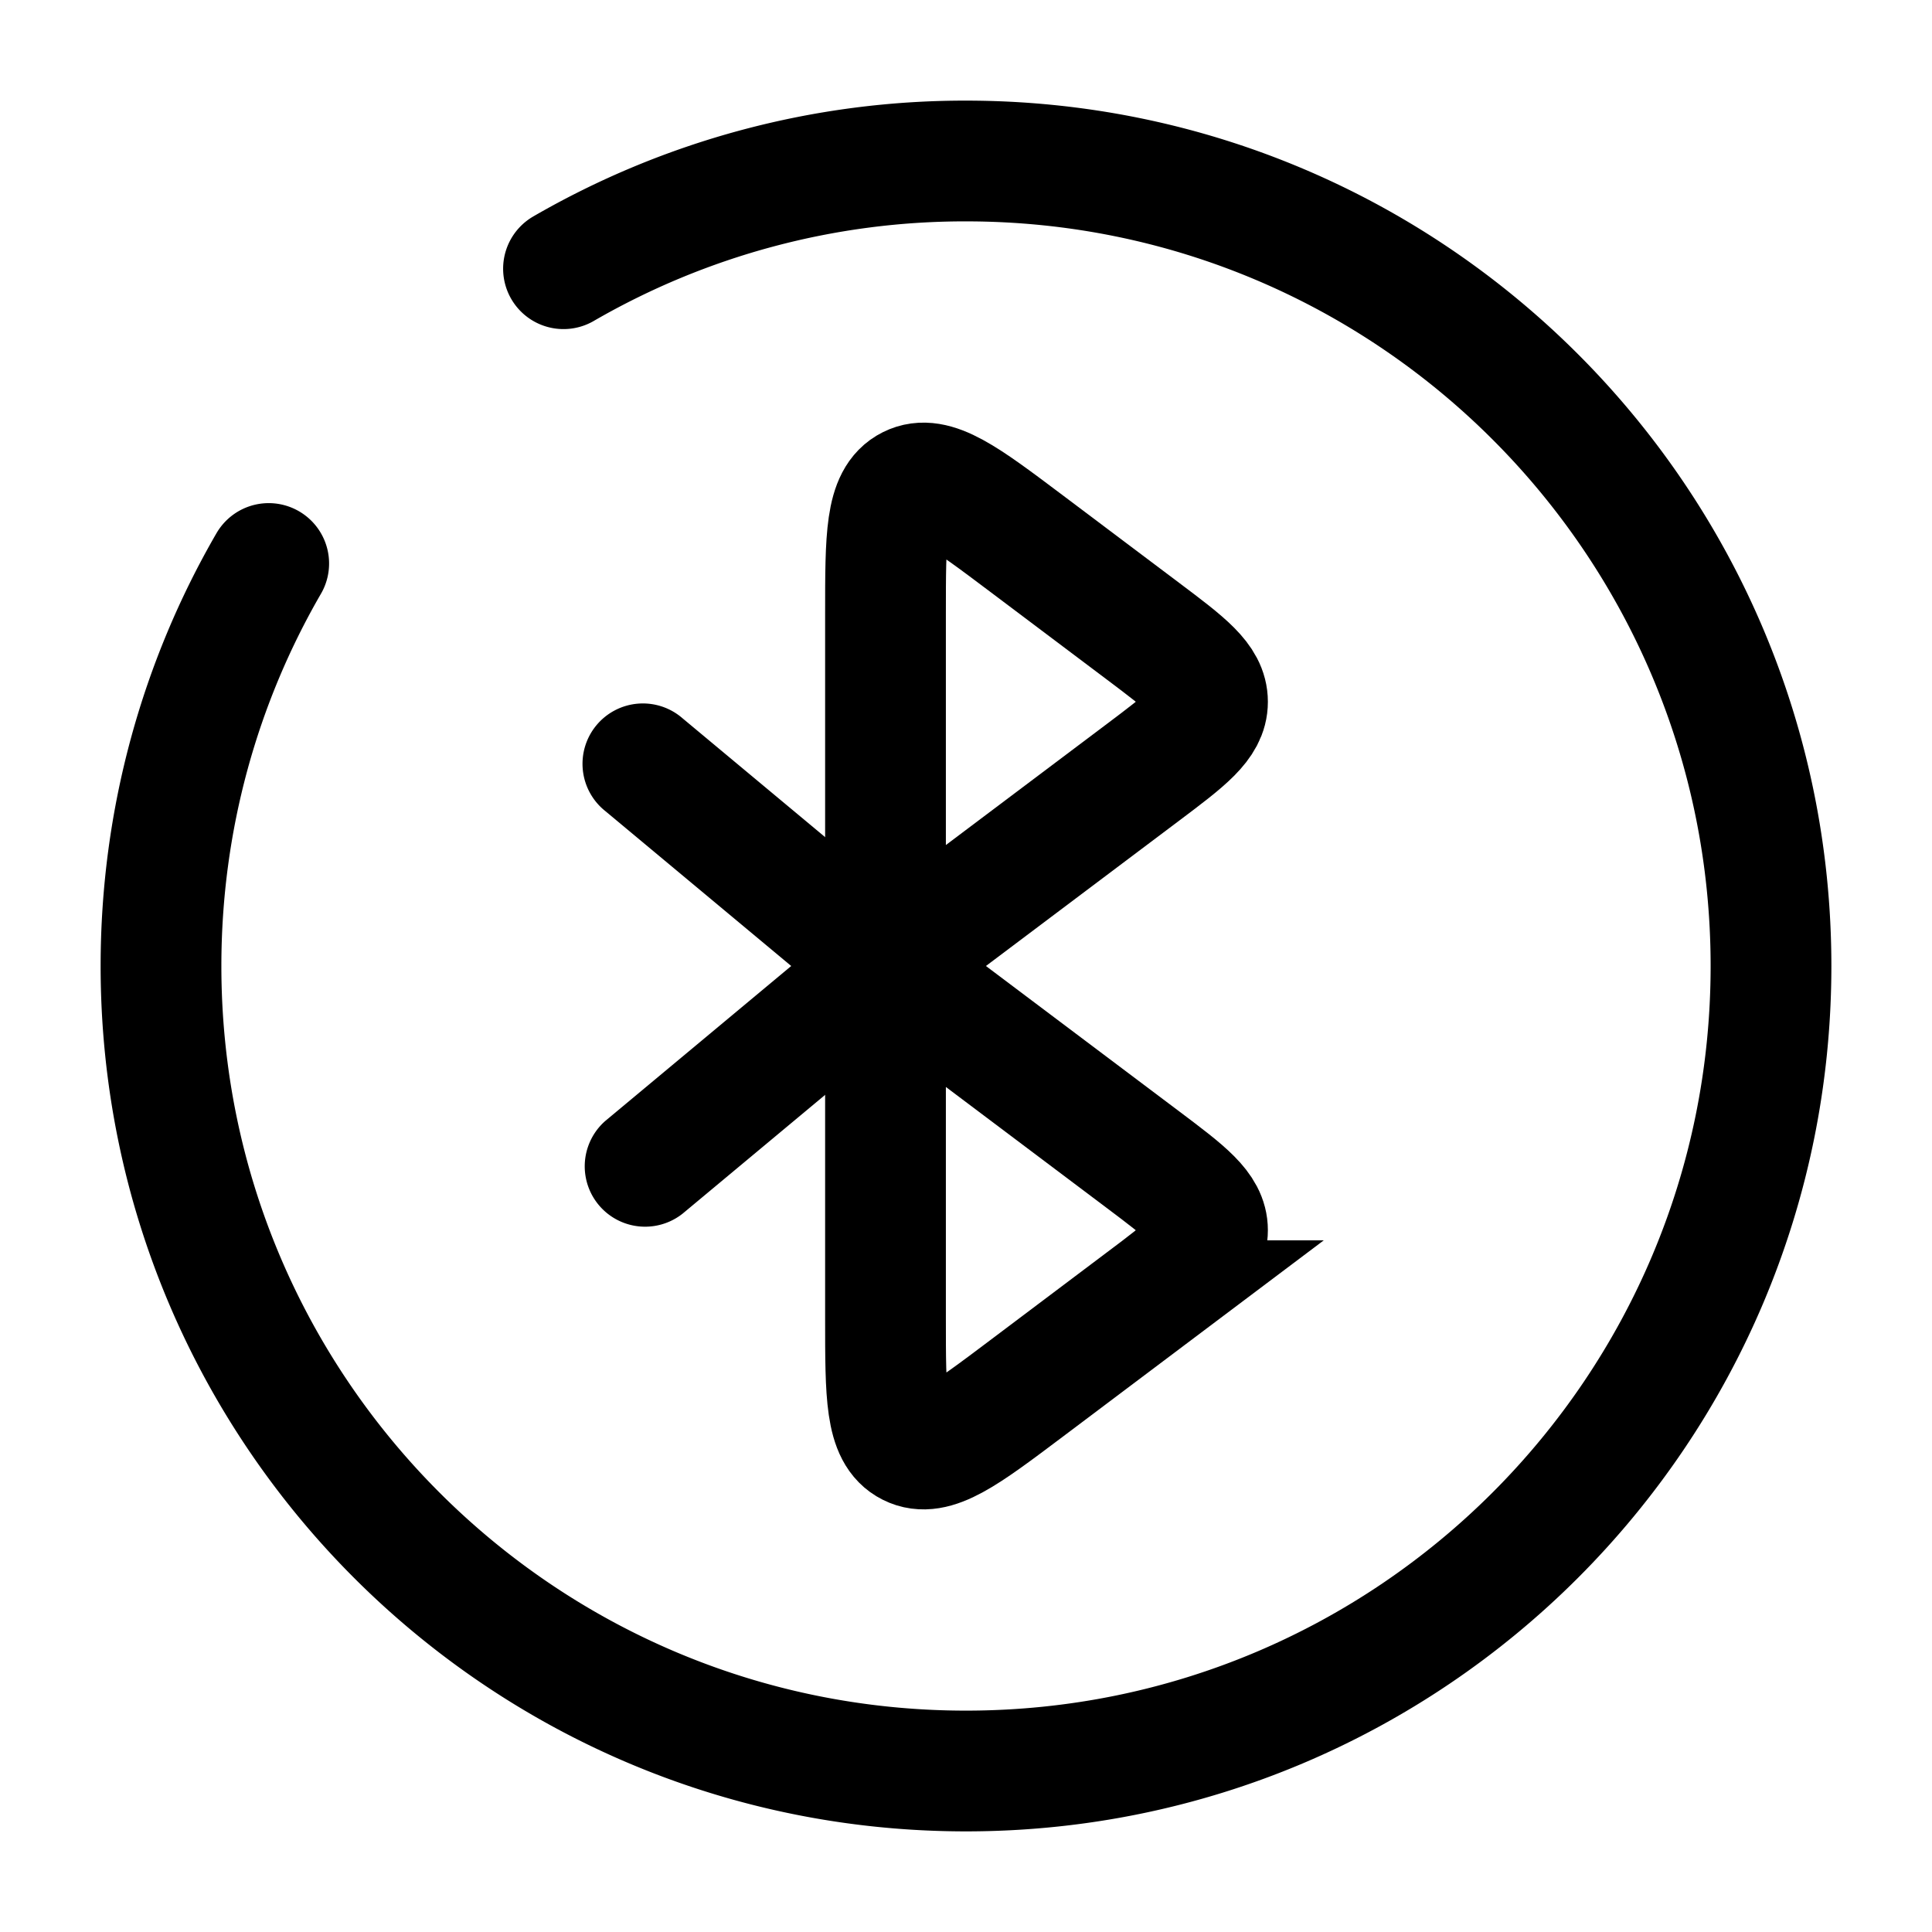 <svg viewBox="0 0 24 24"><g fill="none"><path stroke="currentColor" stroke-width="1.5" d="M14.2 9.593L11 12V7.623c0-.954 0-1.432.302-1.583c.301-.151.682.135 1.444.708L14.2 7.842c.533.401.8.602.8.876c0 .273-.267.474-.8.875Zm0 6.565l-1.454 1.094c-.762.573-1.143.86-1.444.708C11 17.809 11 17.331 11 16.377V12l3.2 2.407c.533.401.8.602.8.875c0 .274-.267.475-.8.876Z"/><path fill="currentColor" d="M8.48 8.924a.75.75 0 1 0-.96 1.152zm3 2.5l-3-2.5l-.96 1.152l3 2.5z"/><path fill="currentColor" d="M8.48 15.076a.75.75 0 0 1-.96-1.152zm3-2.5l-3 2.5l-.96-1.152l3-2.5z"/><path stroke="currentColor" stroke-linecap="round" stroke-width="1.5" d="M7 3.338A9.95 9.95 0 0 1 12 2c5.523 0 10 4.477 10 10s-4.477 10-10 10S2 17.523 2 12c0-1.821.487-3.53 1.338-5"/></g></svg>